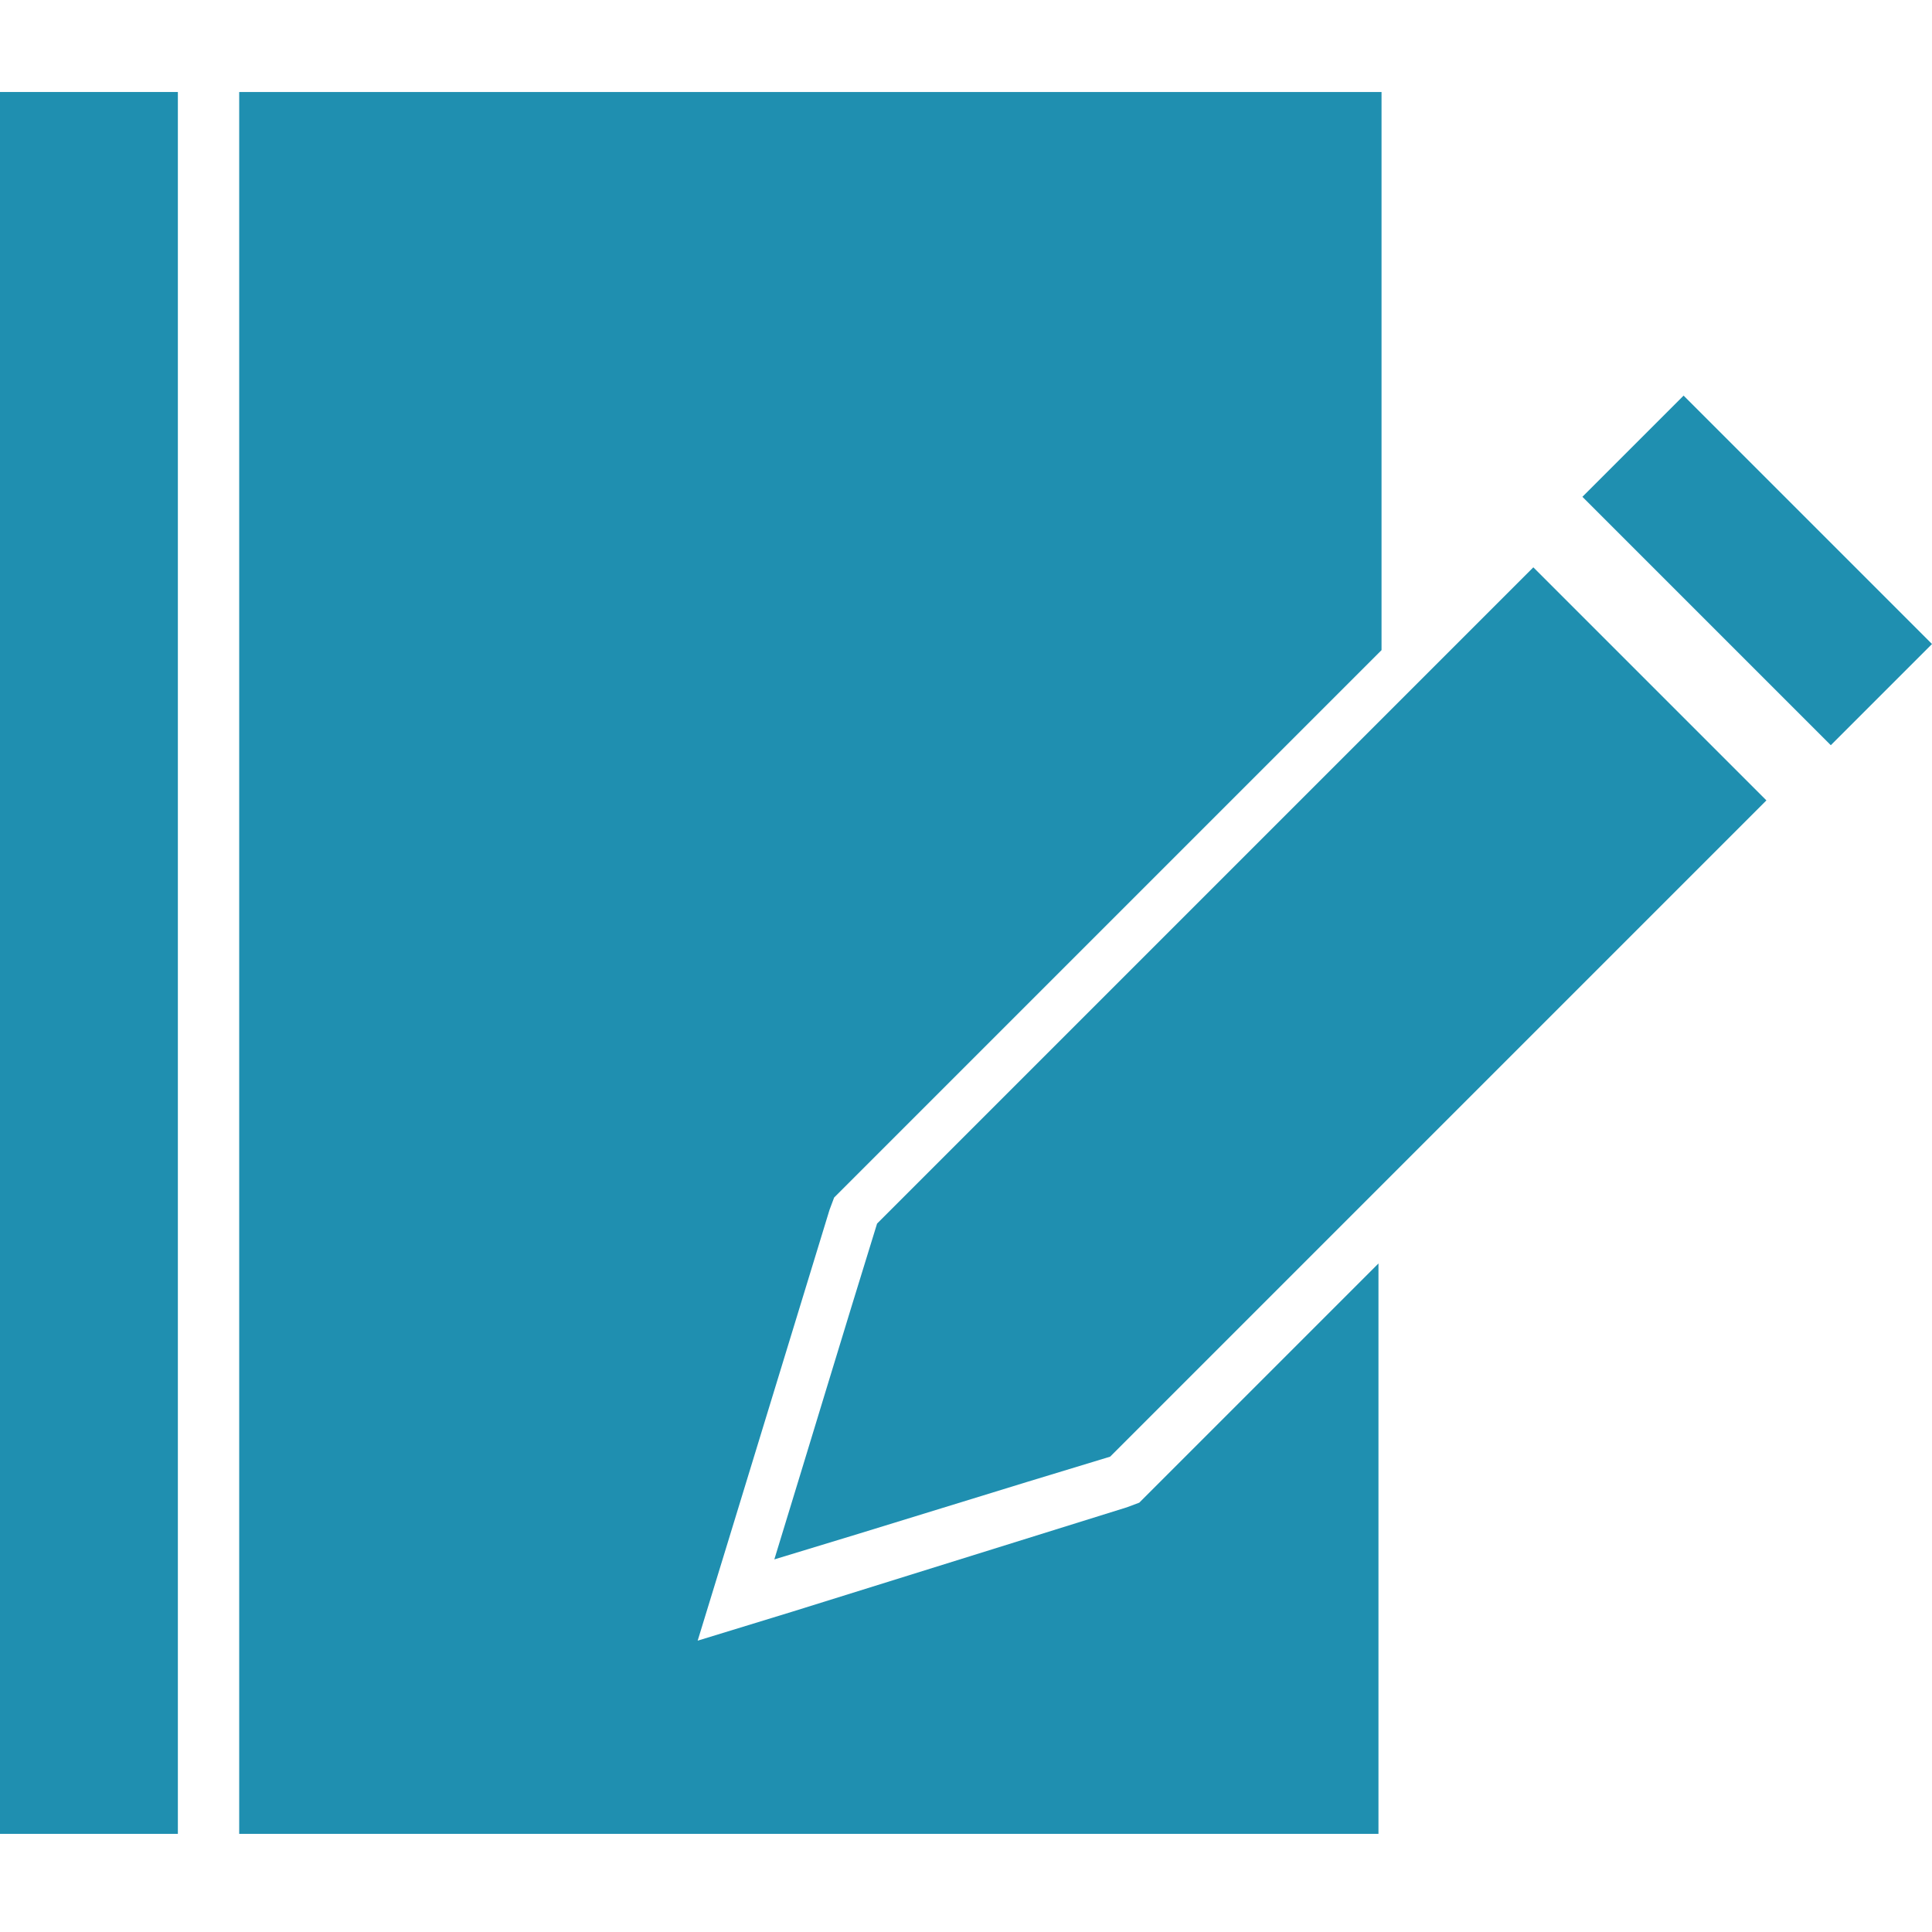 <?xml version="1.0" encoding="UTF-8"?>
<svg xmlns="http://www.w3.org/2000/svg" version="1.1" viewBox="0 0 126 126">
  <defs>
    <style>
      .cls-1 {
        fill: #1f8fb0;
      }
    </style>
  </defs>
  <!-- Generator: Adobe Illustrator 28.6.0, SVG Export Plug-In . SVG Version: 1.2.0 Build 709)  -->
  <g>
    <g id="Capa_1">
      <path class="cls-1" d="M11.6,6H0v113.6h11.6V6Z"/>
      <path class="cls-1" d="M74.9,97.4l-.6.6-.8.3-10.9,3.4-10.9,3.4-6.2,1.9,1.9-6.2,6.7-21.9.3-.8.6-.6,21.4-21.4,13.7-13.7V6H15.6v113.6h74.3v-37.2l-15,15Z"/>
      <path class="cls-1" d="M109.8,25.8l-6.6,6.6,16.2,16.2,6.6-6.6-16.2-16.2Z"/>
      <path class="cls-1" d="M50.5,101.7c7.3-2.2,14.6-4.5,21.9-6.7,14.2-14.2,28.5-28.5,42.8-42.8-5-5-10.1-10.1-15.2-15.2-14.3,14.3-28.5,28.5-42.8,42.8-2.2,7.1-4.4,14.4-6.7,21.9h0Z"/>
    </g>
  </g>
</svg>